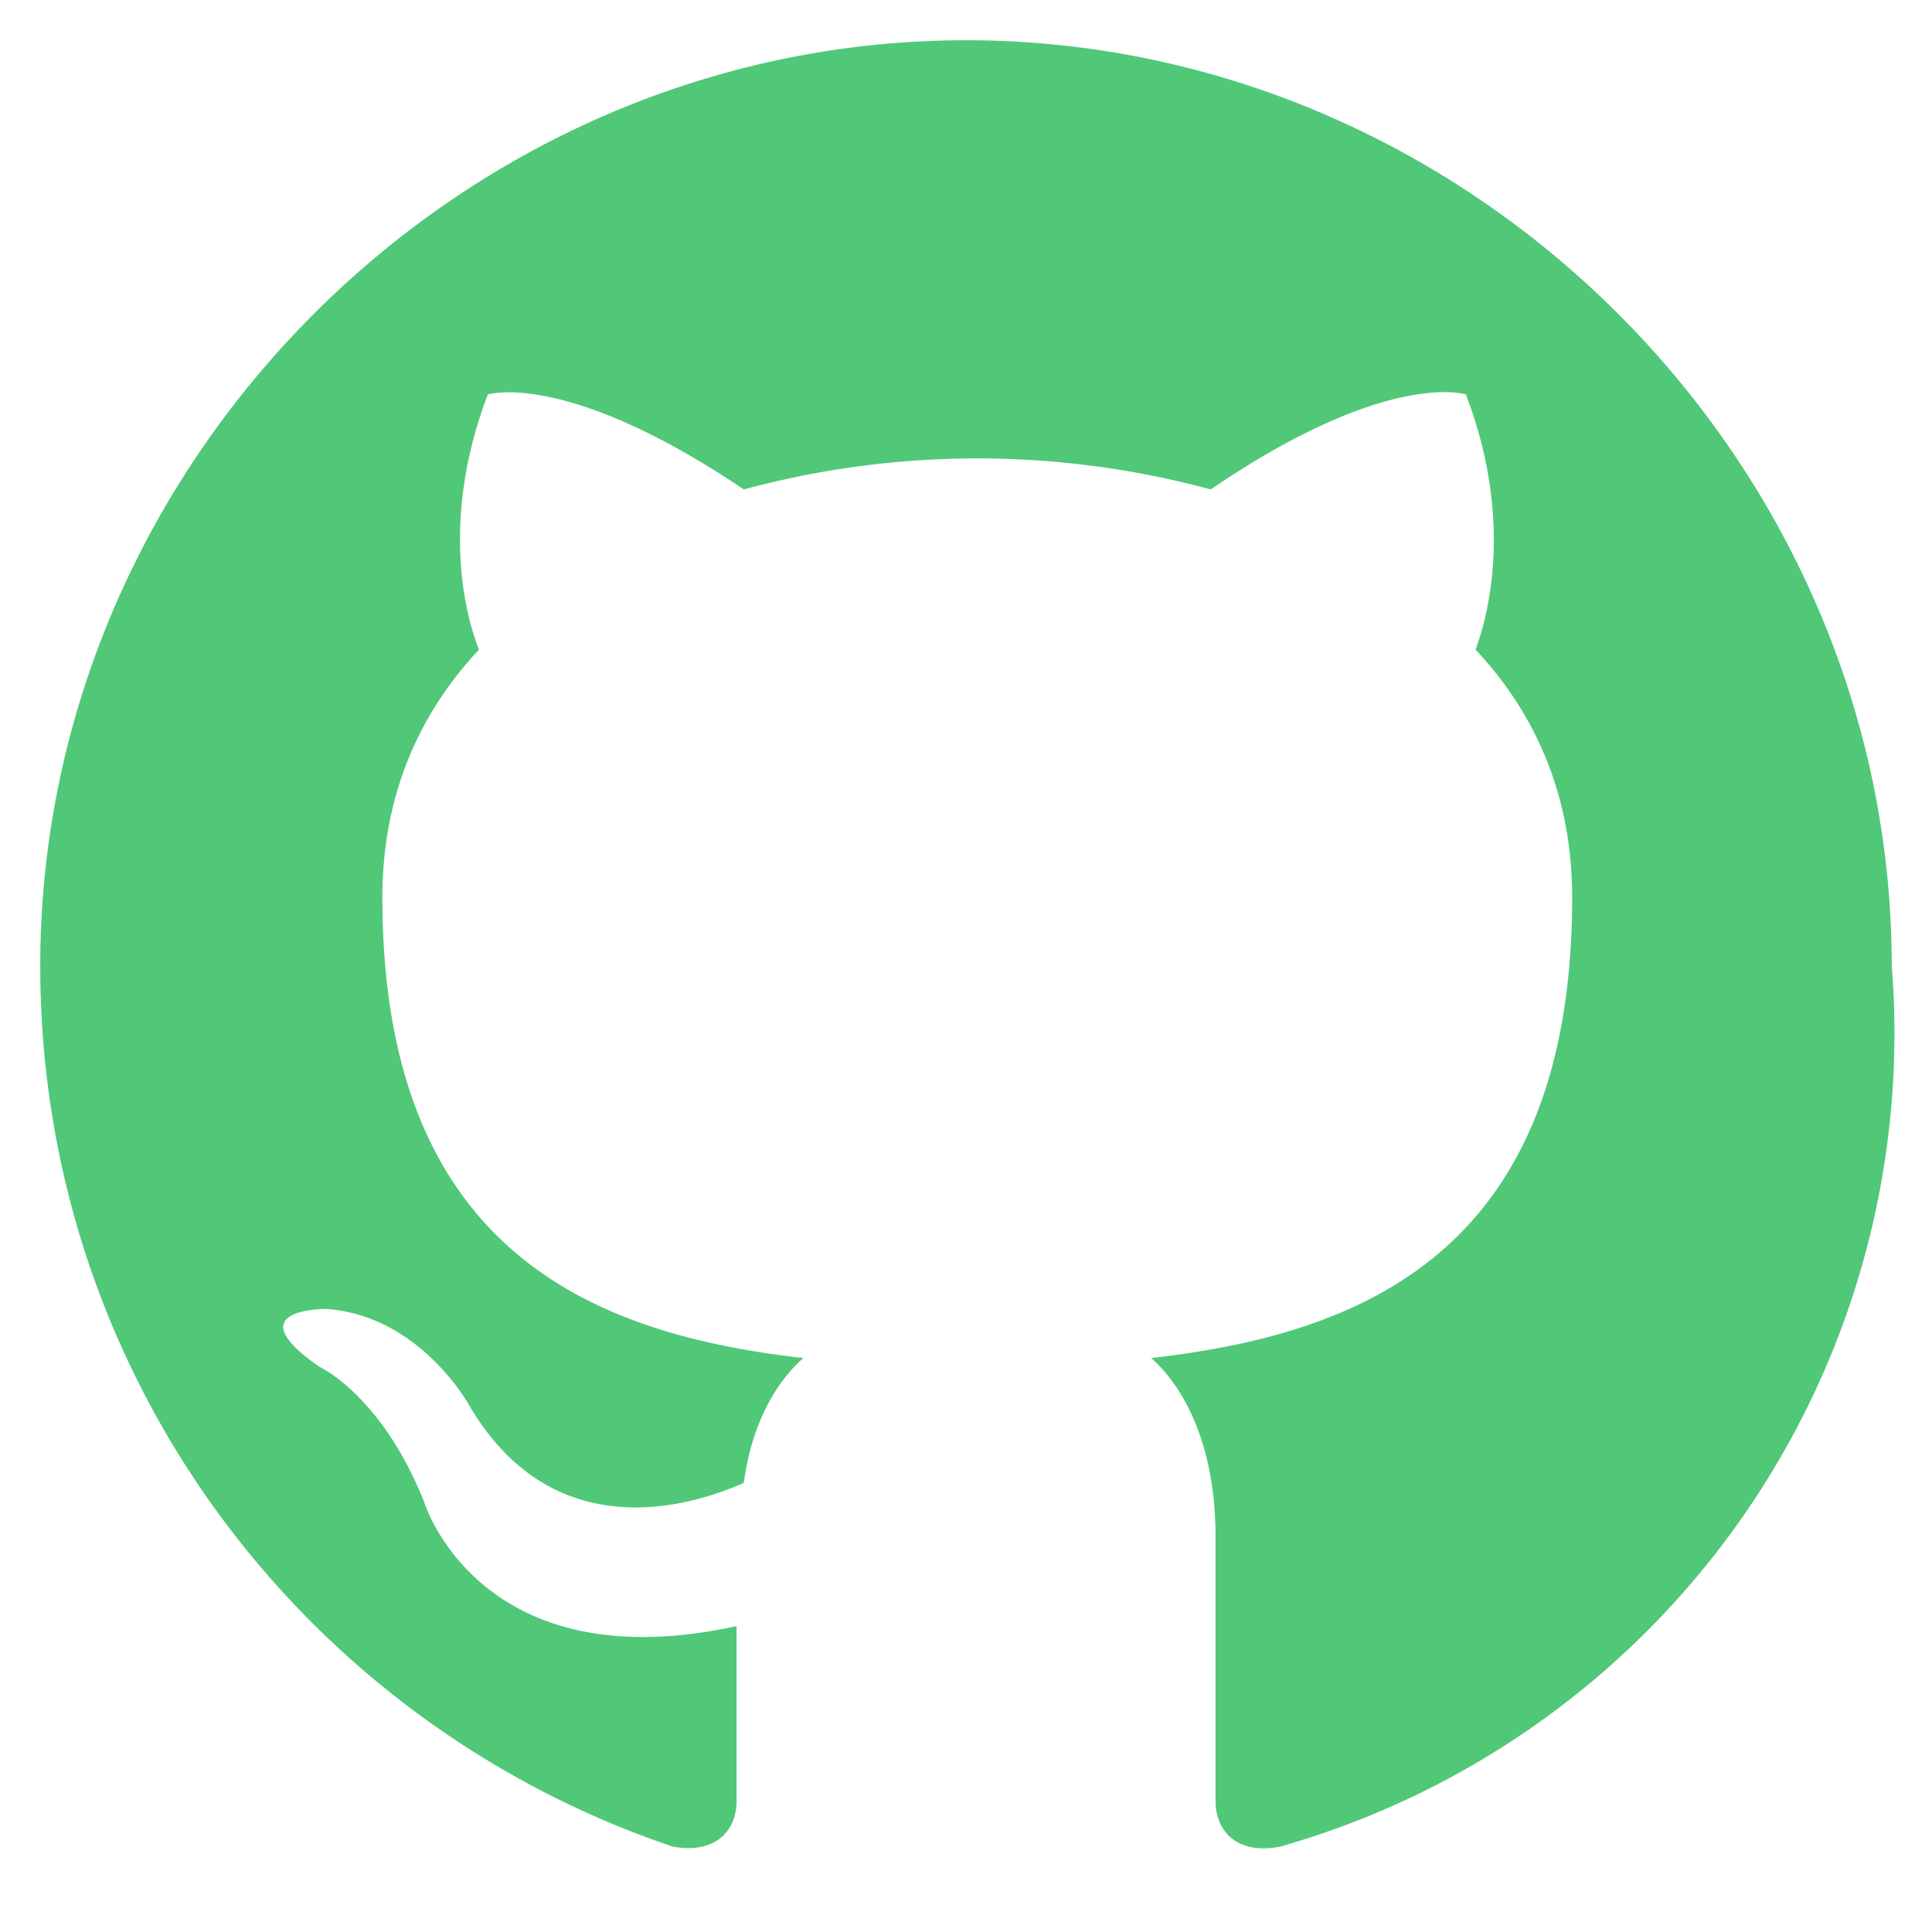 <svg xmlns="http://www.w3.org/2000/svg" width="64" height="64" viewBox="0 0 24 24" fill="#50C878">
  <path d="M12 .5C5.73.5.5 5.73.5 12c0 5.1 3.29 9.4 7.86 10.94.58.1.79-.25.79-.56v-2.18c-3.2.7-3.88-1.54-3.88-1.54-.53-1.33-1.3-1.68-1.3-1.68-1.06-.73.08-.72.08-.72 1.17.08 1.78 1.2 1.78 1.2 1.04 1.77 2.74 1.26 3.41.96.1-.75.41-1.26.74-1.55-2.55-.29-5.23-1.28-5.23-5.72 0-1.26.45-2.28 1.2-3.08-.12-.3-.52-1.52.11-3.17 0 0 .97-.31 3.18 1.18a11.1 11.1 0 0 1 5.8 0c2.2-1.5 3.17-1.18 3.17-1.18.63 1.65.23 2.87.12 3.17.75.8 1.2 1.82 1.2 3.08 0 4.45-2.68 5.43-5.23 5.72.42.37.8 1.1.8 2.22v3.29c0 .31.21.67.8.56A10.5 10.5 0 0 0 23.5 12c0-6.27-5.23-11.5-11.5-11.5z"/>
</svg>